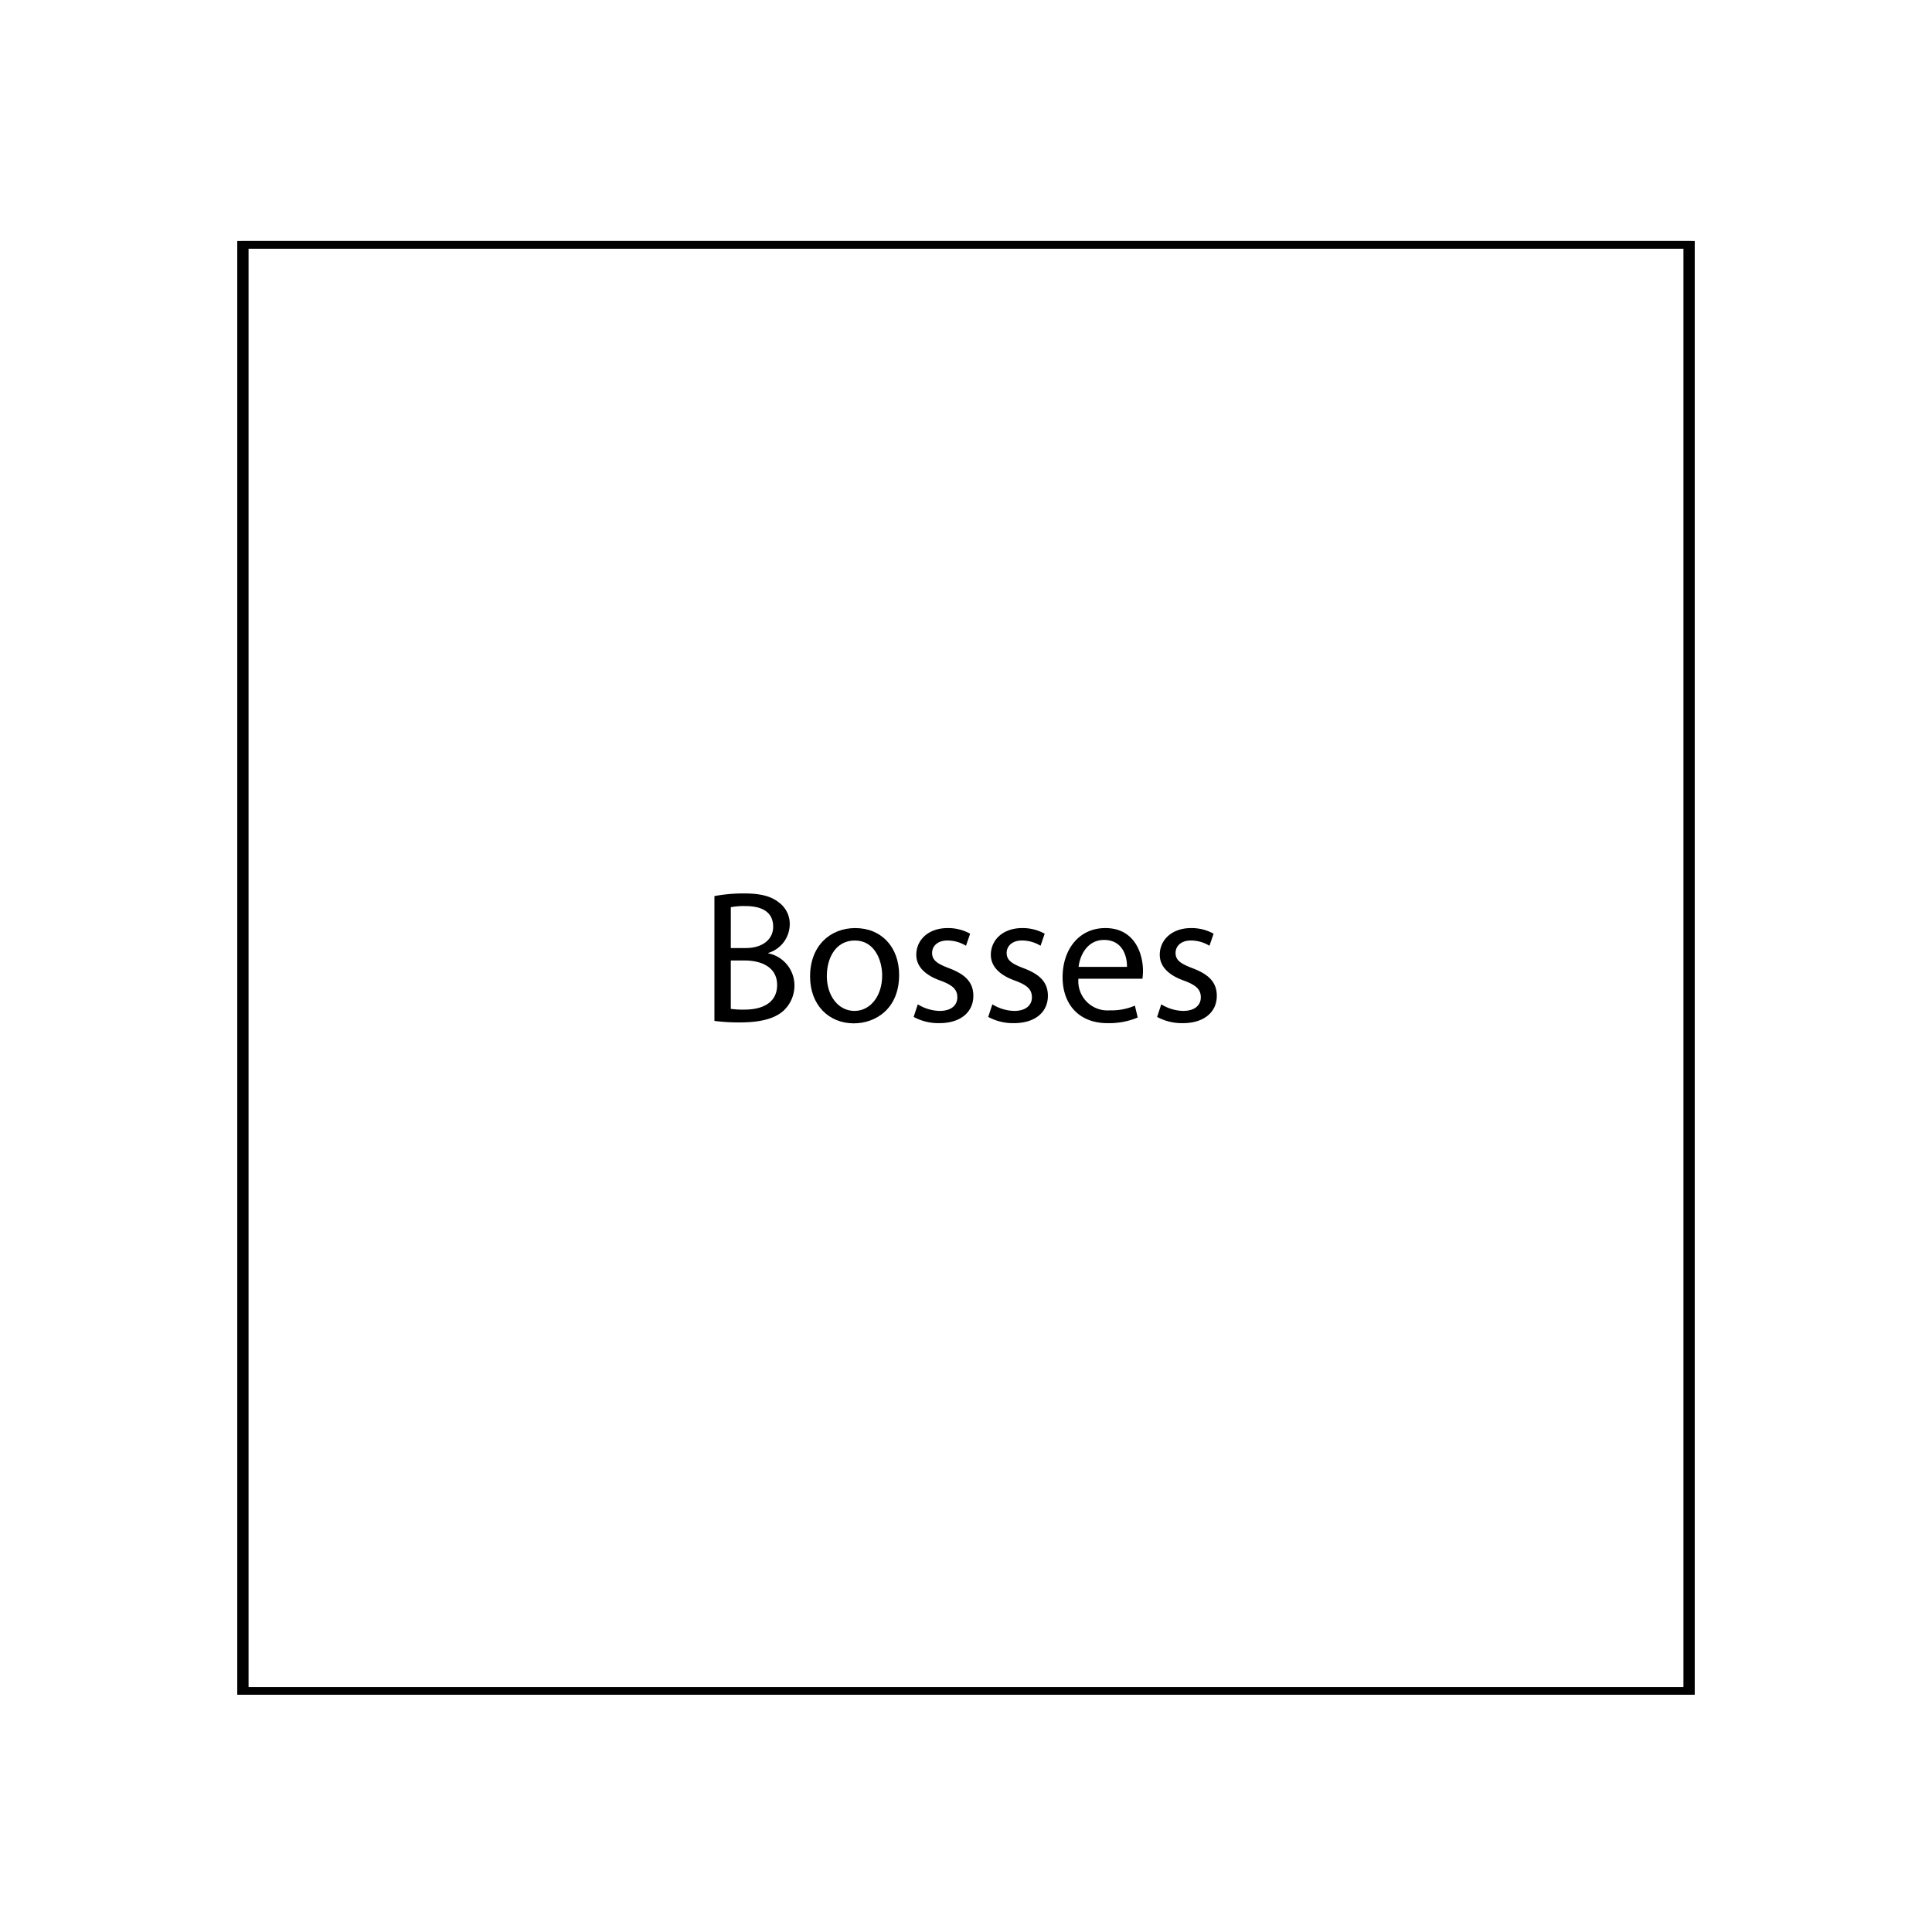 <svg xmlns="http://www.w3.org/2000/svg" width="256.5" height="256.5" viewBox="0 0 256.5 256.5">
  <rect width="256.5" height="256.5" fill="#fff"/>
  <g>
    <path d="M94.85,118.967a20.969,20.969,0,0,1,3.973-.35c2.175,0,3.574.375,4.624,1.225a3.527,3.527,0,0,1,1.4,2.974,4,4,0,0,1-2.849,3.7v.05a4.343,4.343,0,0,1,3.474,4.225,4.537,4.537,0,0,1-1.425,3.373c-1.175,1.076-3.074,1.576-5.823,1.576a25.358,25.358,0,0,1-3.374-.2Zm2.174,6.9H99c2.3,0,3.649-1.2,3.649-2.824,0-1.975-1.5-2.75-3.7-2.75a9.252,9.252,0,0,0-1.924.15Zm0,8.073a11.515,11.515,0,0,0,1.825.1c2.249,0,4.324-.824,4.324-3.273,0-2.3-1.975-3.25-4.35-3.25h-1.8Z"/>
    <path d="M119.372,129.439c0,4.473-3.1,6.424-6.023,6.424-3.275,0-5.8-2.4-5.8-6.224,0-4.049,2.649-6.424,6-6.424C117.022,123.215,119.372,125.74,119.372,129.439Zm-9.6.125c0,2.649,1.525,4.649,3.674,4.649,2.1,0,3.674-1.975,3.674-4.7,0-2.049-1.024-4.649-3.624-4.649S109.774,127.264,109.774,129.564Z"/>
    <path d="M121.849,133.338a5.752,5.752,0,0,0,2.9.875c1.6,0,2.35-.8,2.35-1.8,0-1.051-.625-1.625-2.249-2.225-2.175-.775-3.2-1.974-3.2-3.425,0-1.95,1.575-3.549,4.174-3.549a6.029,6.029,0,0,1,2.975.75l-.551,1.6a4.728,4.728,0,0,0-2.474-.7c-1.3,0-2.024.75-2.024,1.649,0,1,.725,1.451,2.3,2.05,2.1.8,3.175,1.85,3.175,3.649,0,2.125-1.651,3.625-4.525,3.625a6.9,6.9,0,0,1-3.4-.826Z"/>
    <path d="M131.749,133.338a5.752,5.752,0,0,0,2.9.875c1.6,0,2.35-.8,2.35-1.8,0-1.051-.625-1.625-2.25-2.225-2.174-.775-3.2-1.974-3.2-3.425,0-1.95,1.575-3.549,4.174-3.549a6.027,6.027,0,0,1,2.974.75l-.55,1.6a4.721,4.721,0,0,0-2.474-.7c-1.3,0-2.025.75-2.025,1.649,0,1,.725,1.451,2.3,2.05,2.1.8,3.174,1.85,3.174,3.649,0,2.125-1.649,3.625-4.523,3.625a6.9,6.9,0,0,1-3.4-.826Z"/>
    <path d="M143.174,129.939a3.876,3.876,0,0,0,4.148,4.2,7.971,7.971,0,0,0,3.35-.625l.375,1.574a9.8,9.8,0,0,1-4.025.75c-3.723,0-5.948-2.449-5.948-6.1s2.15-6.523,5.674-6.523c3.948,0,5,3.474,5,5.7a8.581,8.581,0,0,1-.074,1.025Zm6.448-1.576c.024-1.4-.575-3.572-3.05-3.572-2.223,0-3.2,2.049-3.374,3.572Z"/>
    <path d="M154.174,133.338a5.752,5.752,0,0,0,2.9.875c1.6,0,2.35-.8,2.35-1.8,0-1.051-.625-1.625-2.25-2.225-2.174-.775-3.2-1.974-3.2-3.425,0-1.95,1.575-3.549,4.173-3.549a6.029,6.029,0,0,1,2.975.75l-.55,1.6a4.721,4.721,0,0,0-2.474-.7c-1.3,0-2.025.75-2.025,1.649,0,1,.725,1.451,2.3,2.05,2.1.8,3.174,1.85,3.174,3.649,0,2.125-1.65,3.625-4.524,3.625a6.9,6.9,0,0,1-3.4-.826Z"/>
  </g>
  <rect x="32" y="32.5" width="192" height="192" fill="none" stroke="#000"/>
  <rect x="32.5" y="32.5" width="192" height="192" fill="none" stroke="#000"/>
</svg>
